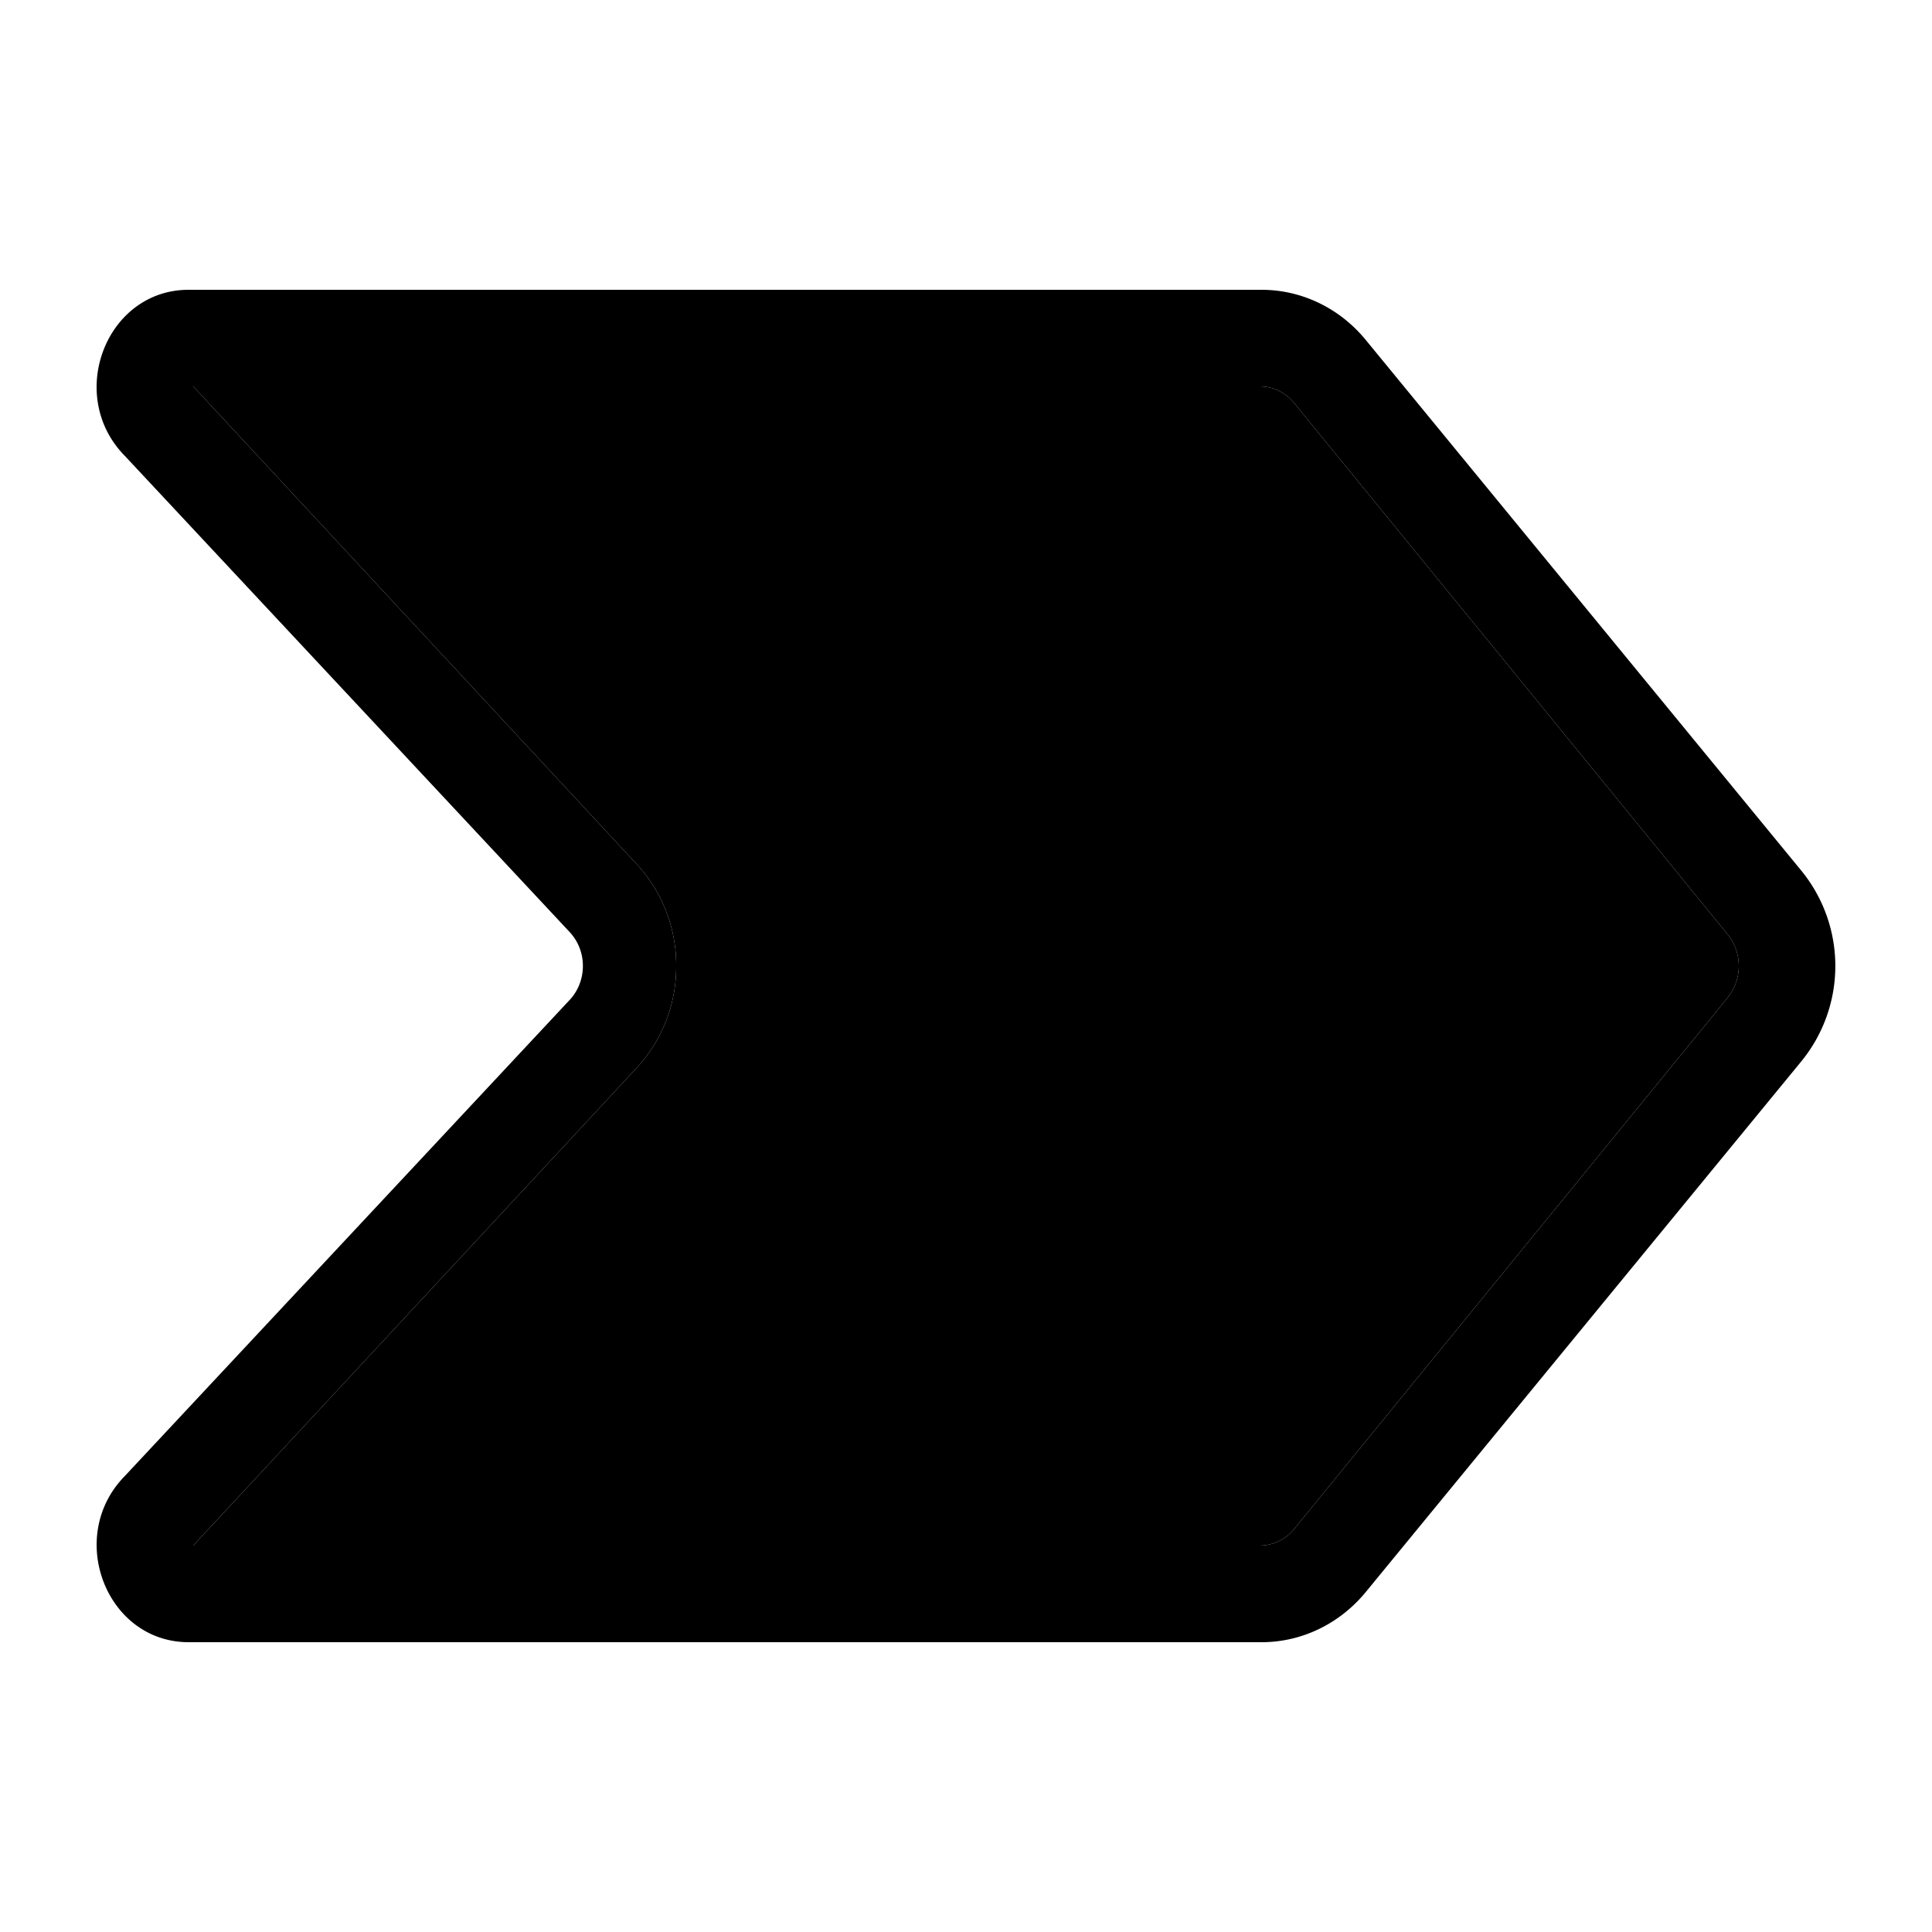 <svg xmlns="http://www.w3.org/2000/svg" fill="currentColor" viewBox="0 0 20 20">
  <path fill-rule="evenodd" d="M17.885 9.673a.522.522 0 010 .654l-4.487 5.5a.462.462 0 01-.357.173H2l4.57-4.923A1.54 1.54 0 007 10a1.54 1.54 0 00-.43-1.077L2 4h11.04c.138 0 .269.063.358.173l4.487 5.5z" clip-rule="evenodd"/>
  <path fill-rule="evenodd" d="M18.653 10.98a1.56 1.56 0 000-1.96l-4.514-5.5c-.27-.33-.664-.52-1.079-.52H1.952c-.854 0-1.274 1.093-.661 1.718L5.89 9.641a.512.512 0 01.144.359c0 .13-.048.26-.144.359l-4.6 4.923C.679 15.907 1.099 17 1.953 17H13.06c.415 0 .808-.19 1.079-.52l4.514-5.5zm-.768-1.307a.522.522 0 010 .654l-4.487 5.5a.462.462 0 01-.357.173H2l4.57-4.923A1.54 1.54 0 007 10a1.54 1.54 0 00-.43-1.077L2 4h11.04c.138 0 .269.063.358.173l4.487 5.5z" clip-rule="evenodd"/>
</svg>
